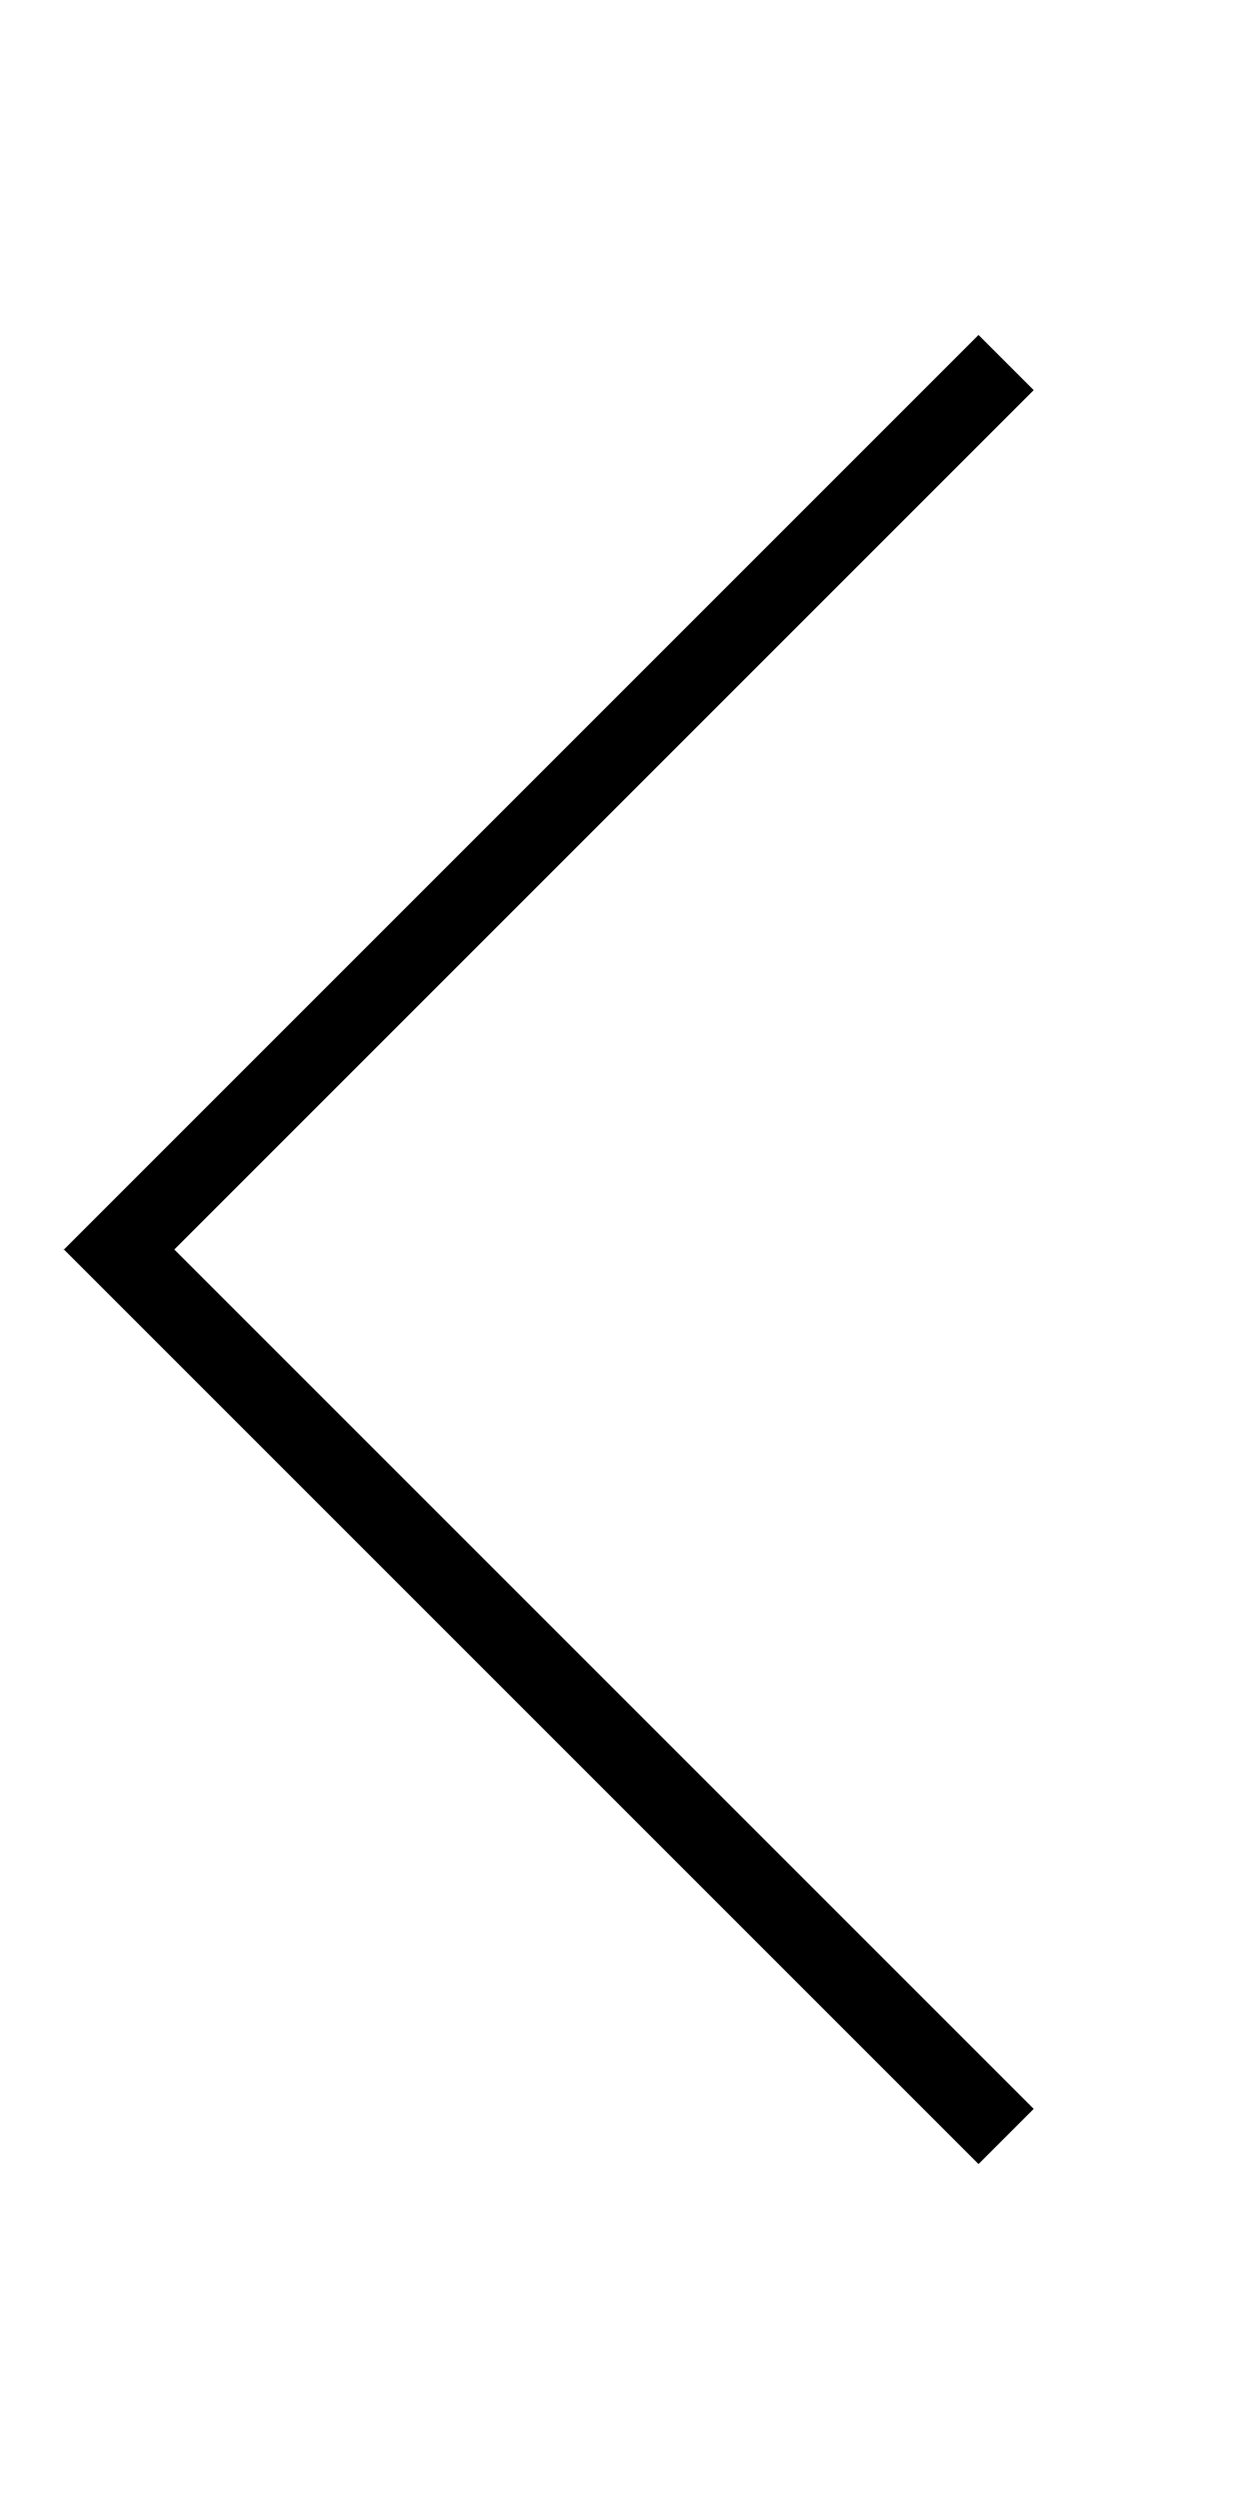 <svg xmlns="http://www.w3.org/2000/svg" viewBox="0 0 256 512"><!--! Font Awesome Pro 7.0.0 by @fontawesome - https://fontawesome.com License - https://fontawesome.com/license (Commercial License) Copyright 2025 Fonticons, Inc. --><path fill="currentColor" d="M13 256l5.7-5.7 176-176 5.7-5.7 11.3 11.3-5.7 5.7-170.3 170.3 170.3 170.3 5.7 5.7-11.3 11.3-5.7-5.7-176-176-5.7-5.7z"/></svg>